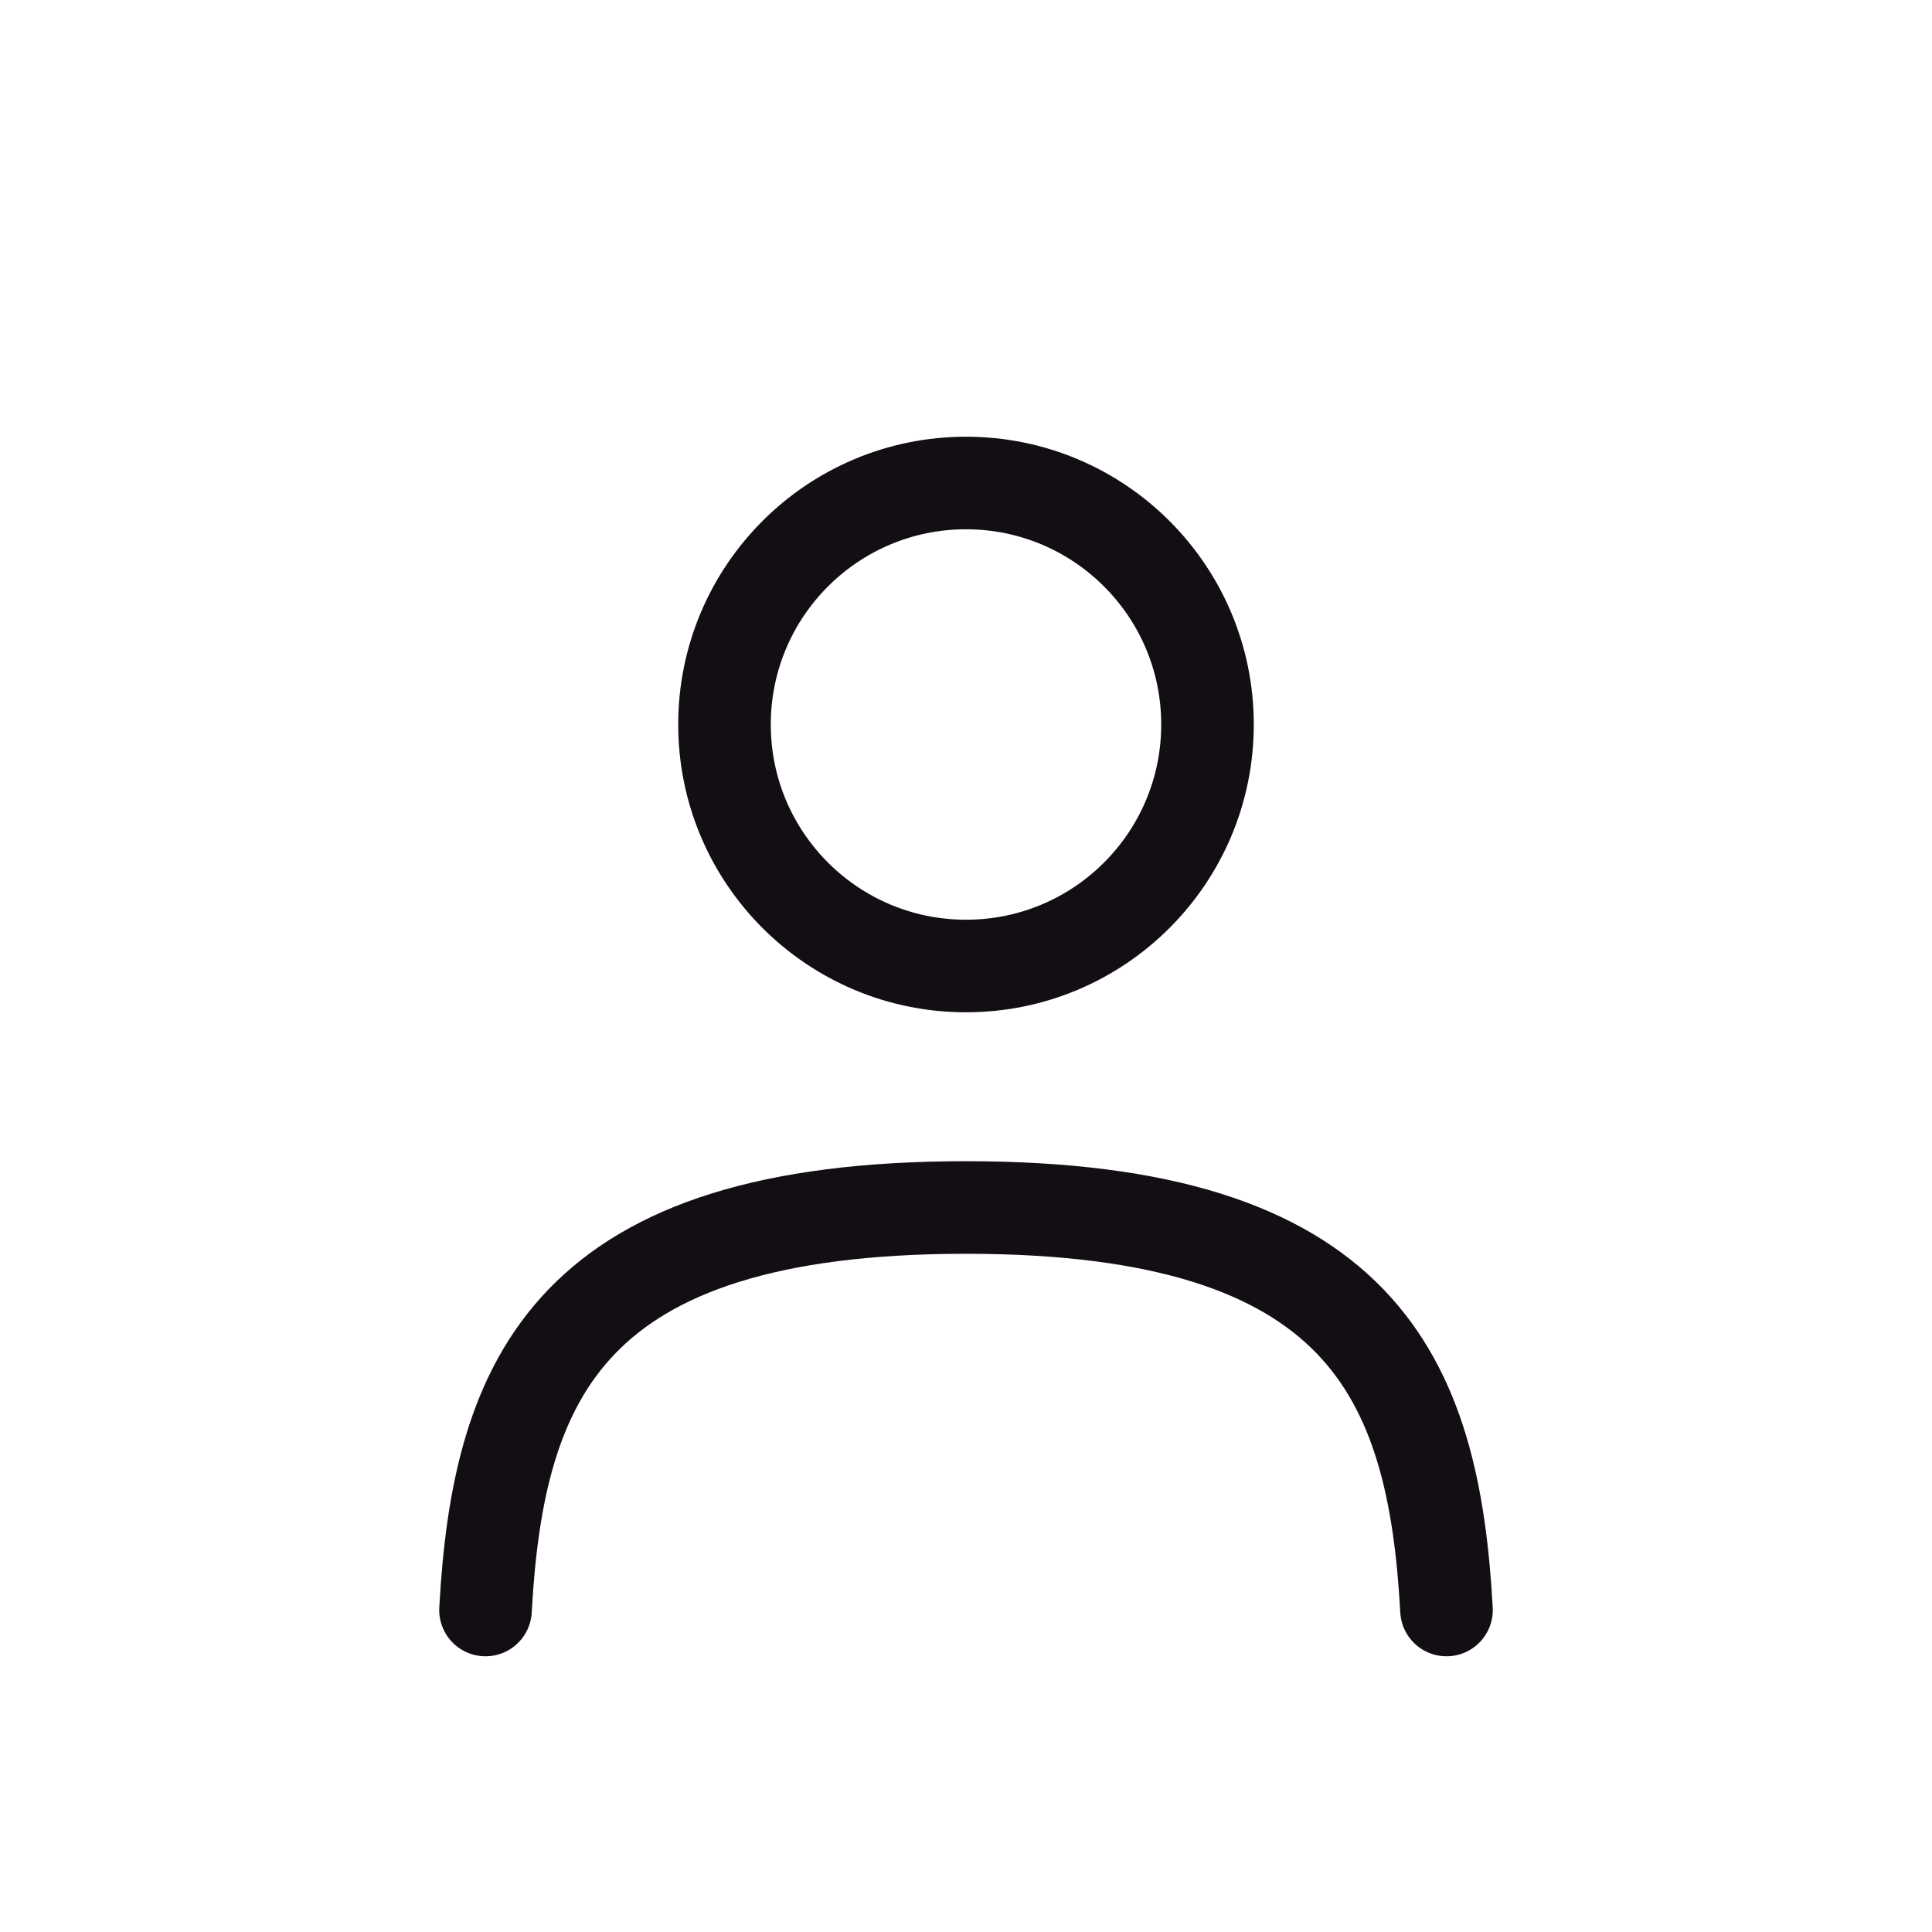 <svg width="24" height="24" viewBox="0 0 24 24" fill="none" xmlns="http://www.w3.org/2000/svg">
<path d="M17.969 20C17.81 17.108 16.925 15 12 15C7.075 15 6.19 17.108 6.031 20M15 9C15 10.657 13.657 12 12 12C10.343 12 9 10.657 9 9C9 7.343 10.343 6 12 6C13.657 6 15 7.343 15 9Z" stroke="#130E14" stroke-width="1.15" stroke-linecap="round"/>
</svg>
